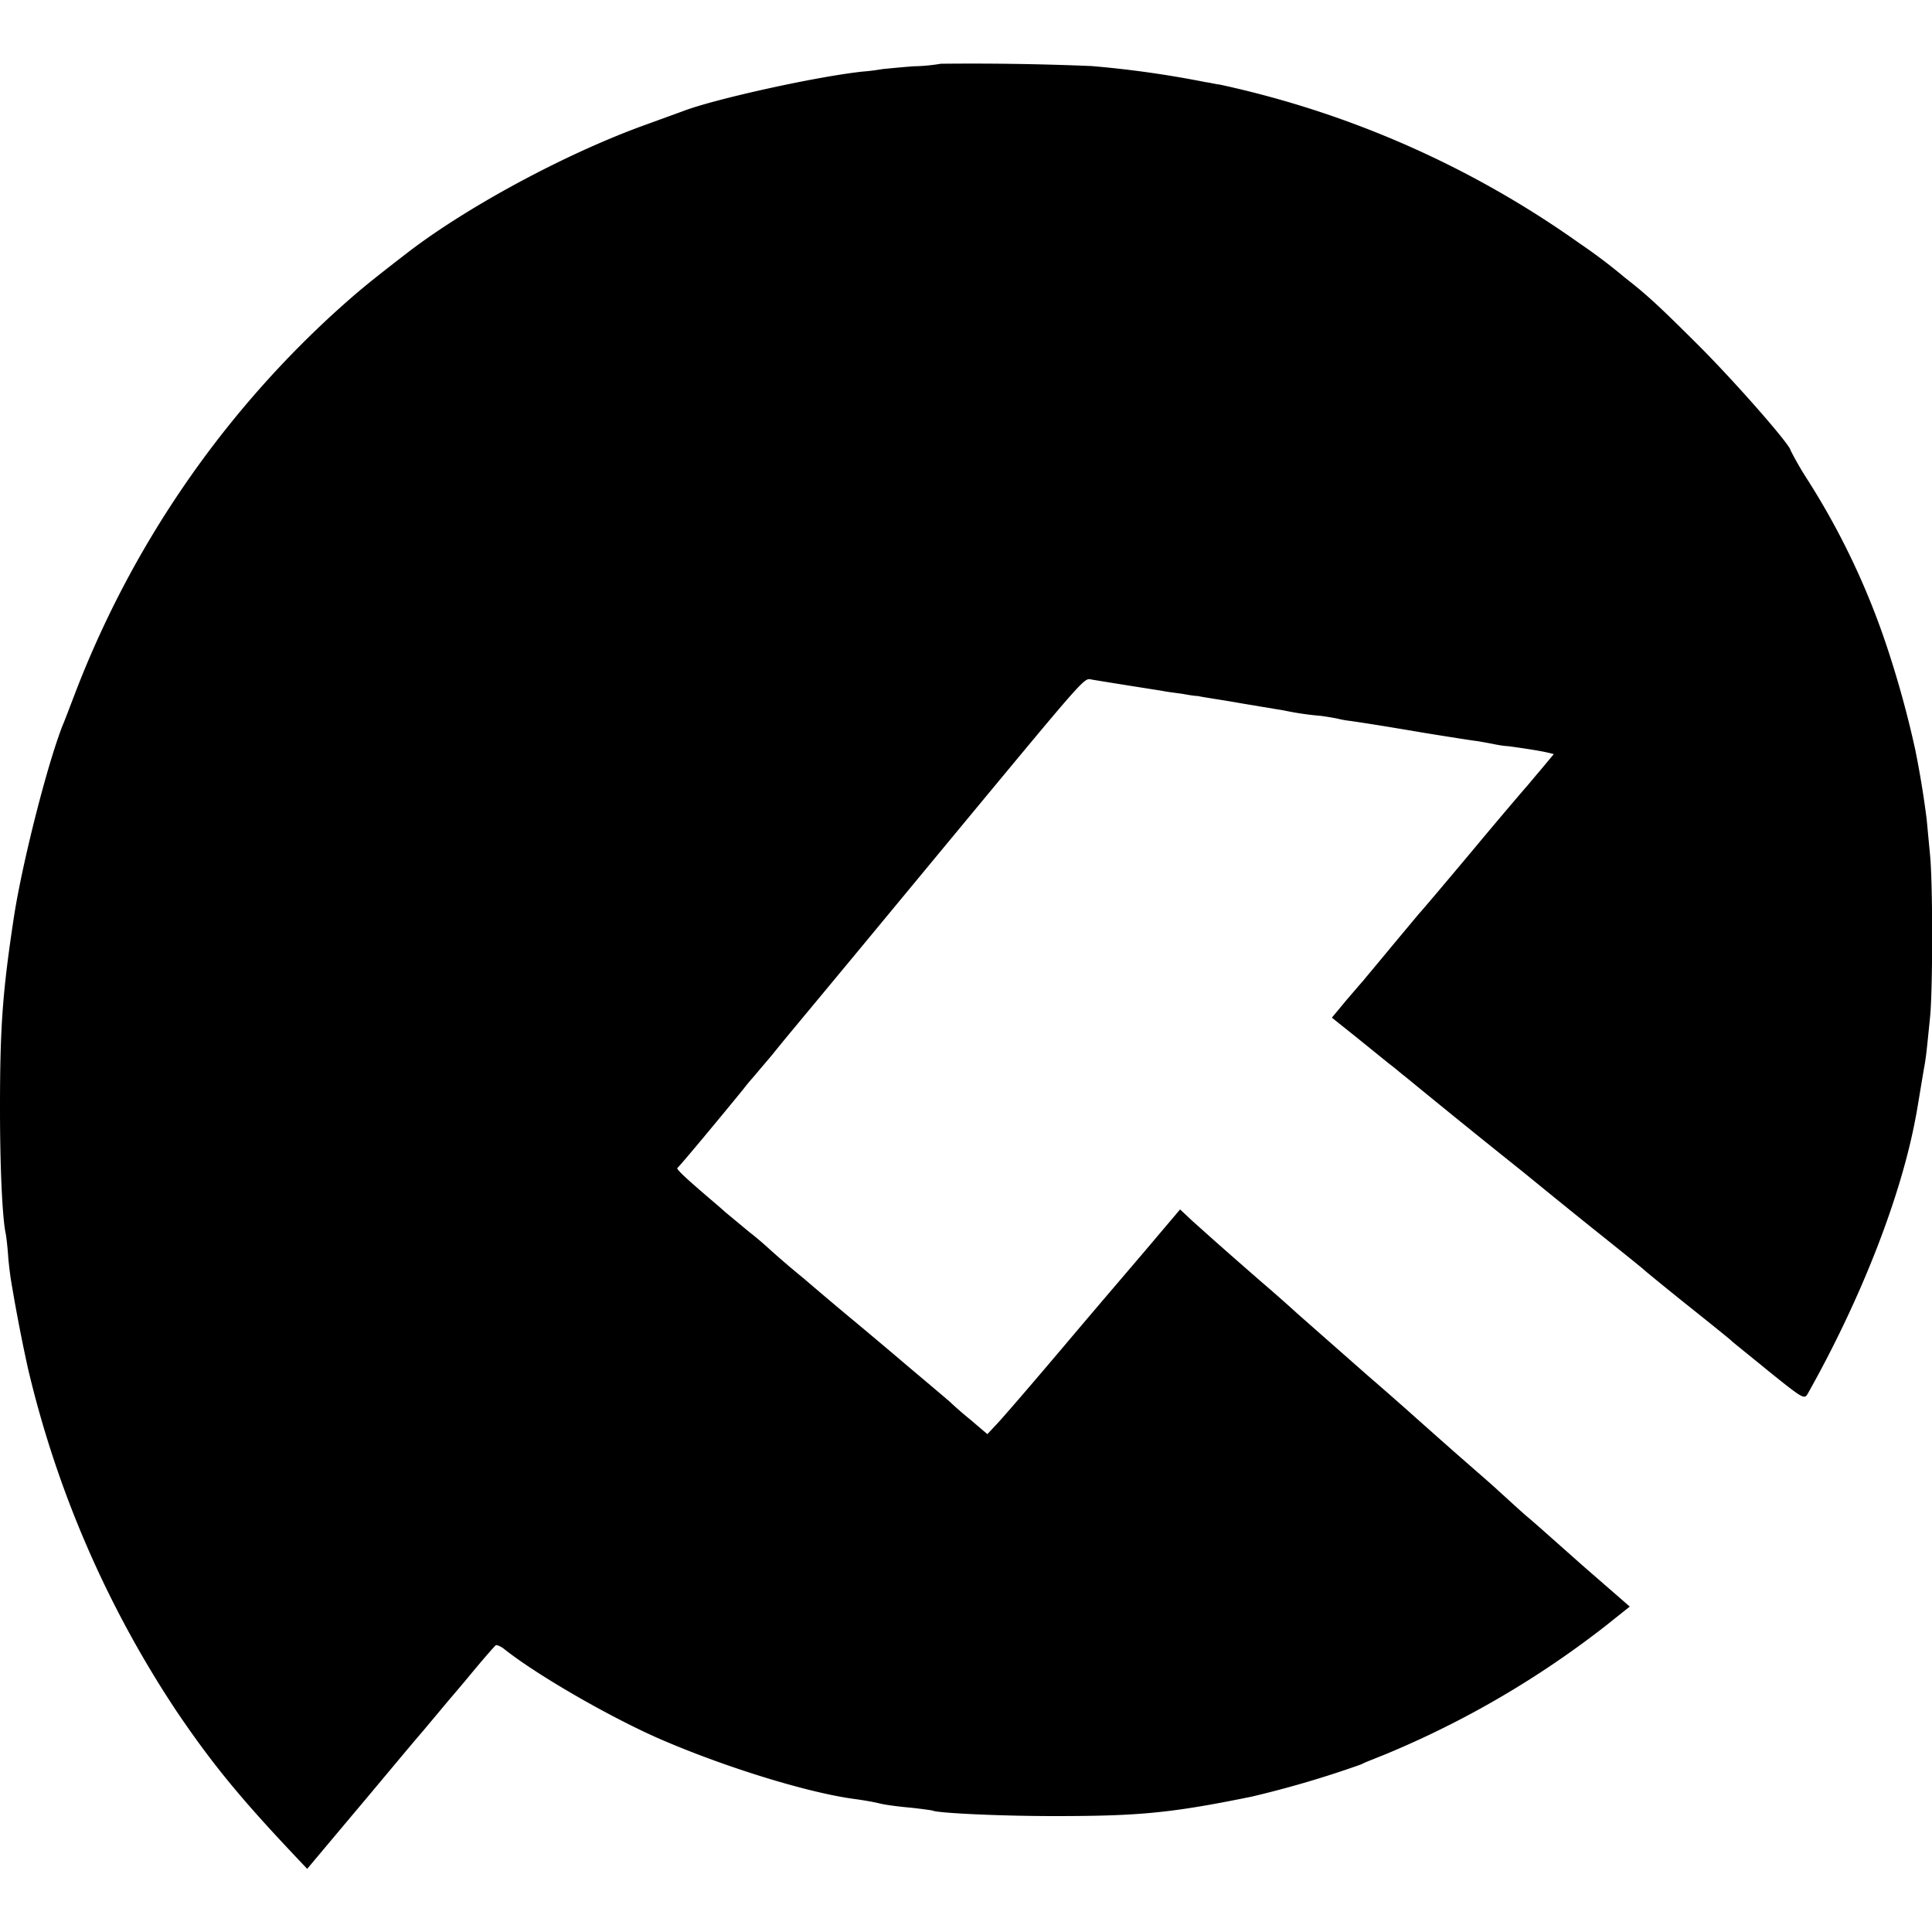 <svg xmlns="http://www.w3.org/2000/svg" width="16" height="16" viewBox="0 0 16 16"><path d="M7.791.528a1.528 1.528 0 0 1-.226.021c-.119.009-.233.021-.256.023a1.805 1.805 0 0 1-.167.021c-.394.043-1.235.23-1.487.328l-.319.116c-.652.236-1.463.673-1.958 1.053-.329.254-.41.321-.604.496A8.287 8.287 0 0 0 .617 5.754c-.042.11-.084.22-.095.245-.128.32-.335 1.137-.405 1.584C.021 8.213 0 8.501 0 9.179c0 .494.019.881.044 1.021.007.026.019.127.025.223.009.093.021.177.023.185a14.132 14.132 0 0 0 .139.722 8.746 8.746 0 0 0 1.232 2.843c.289.427.522.712.976 1.193l.105.111.377-.449c.207-.245.468-.561.58-.69l.225-.269c.014-.016.1-.116.193-.229.093-.112.177-.207.187-.215.009-.004.044.01.074.035.284.225.92.588 1.328.76.538.229 1.203.431 1.573.479.051.007.14.021.198.035.058.015.179.029.268.037.091.01.168.021.175.023.037.021.552.046 1.013.046.7 0 .963-.025 1.631-.161a8.53 8.53 0 0 0 .909-.268c.025-.015.121-.051.209-.087a7.833 7.833 0 0 0 1.82-1.065l.193-.154-.393-.342c-.213-.189-.418-.372-.457-.403-.096-.084-.105-.094-.233-.21-.063-.059-.196-.173-.291-.257-.097-.084-.271-.239-.396-.35-.123-.11-.295-.261-.385-.338l-.594-.523a13.179 13.179 0 0 0-.304-.268c-.416-.363-.439-.387-.562-.496l-.109-.102-.194.229c-.106.127-.437.511-.728.856-.293.347-.563.66-.604.701l-.07.075-.142-.121a3.118 3.118 0 0 1-.154-.133c-.009-.012-.266-.226-.408-.347-.025-.021-.193-.164-.373-.314a33.455 33.455 0 0 1-.442-.373 7.448 7.448 0 0 1-.314-.27 2.782 2.782 0 0 0-.14-.117l-.199-.165c-.037-.035-.147-.126-.24-.208-.09-.078-.163-.147-.156-.155.033-.031.382-.451.55-.658.044-.058.093-.11.105-.126l.128-.151c.13-.161.091-.112.675-.816l.801-.968c1.153-1.391 1.106-1.339 1.174-1.327.222.037.538.086.587.094.032.007.096.015.141.021s.113.021.15.021c.04.01.2.032.361.061l.354.059a2.397 2.397 0 0 0 .299.044c.057.007.119.019.137.022a.824.824 0 0 0 .117.021c.104.016.188.027.617.1.193.031.387.062.433.067l.116.021c.02.004.082.018.141.021.15.021.234.034.311.05l.062.015-.109.131c-.062.072-.115.138-.124.146a48.35 48.35 0 0 0-.44.521c-.235.281-.438.52-.443.523l-.232.278c-.121.147-.227.272-.232.28-.007.006-.066.076-.137.158l-.121.146.193.154.282.228c.05.037.106.087.13.104a90.126 90.126 0 0 0 .98.793c.007.006.231.189.5.406.271.217.495.396.502.405.007.007.17.141.36.293.192.153.354.284.36.291.007.009.146.119.308.252.291.234.297.236.326.188.442-.785.773-1.634.894-2.29.009-.041.032-.188.069-.406.017-.089.022-.146.051-.433.022-.244.022-1.118-.002-1.341l-.027-.286a7.93 7.93 0 0 0-.094-.574 8.435 8.435 0 0 0-.241-.873 6.213 6.213 0 0 0-.646-1.357 2.749 2.749 0 0 1-.146-.252c0-.042-.438-.542-.73-.837-.365-.366-.469-.459-.644-.595a4.526 4.526 0 0 0-.373-.282A8.098 8.098 0 0 0 10.104.701c-.035-.004-.088-.017-.121-.021a8.482 8.482 0 0 0-.944-.133A24.051 24.051 0 0 0 7.791.528z"/></svg>